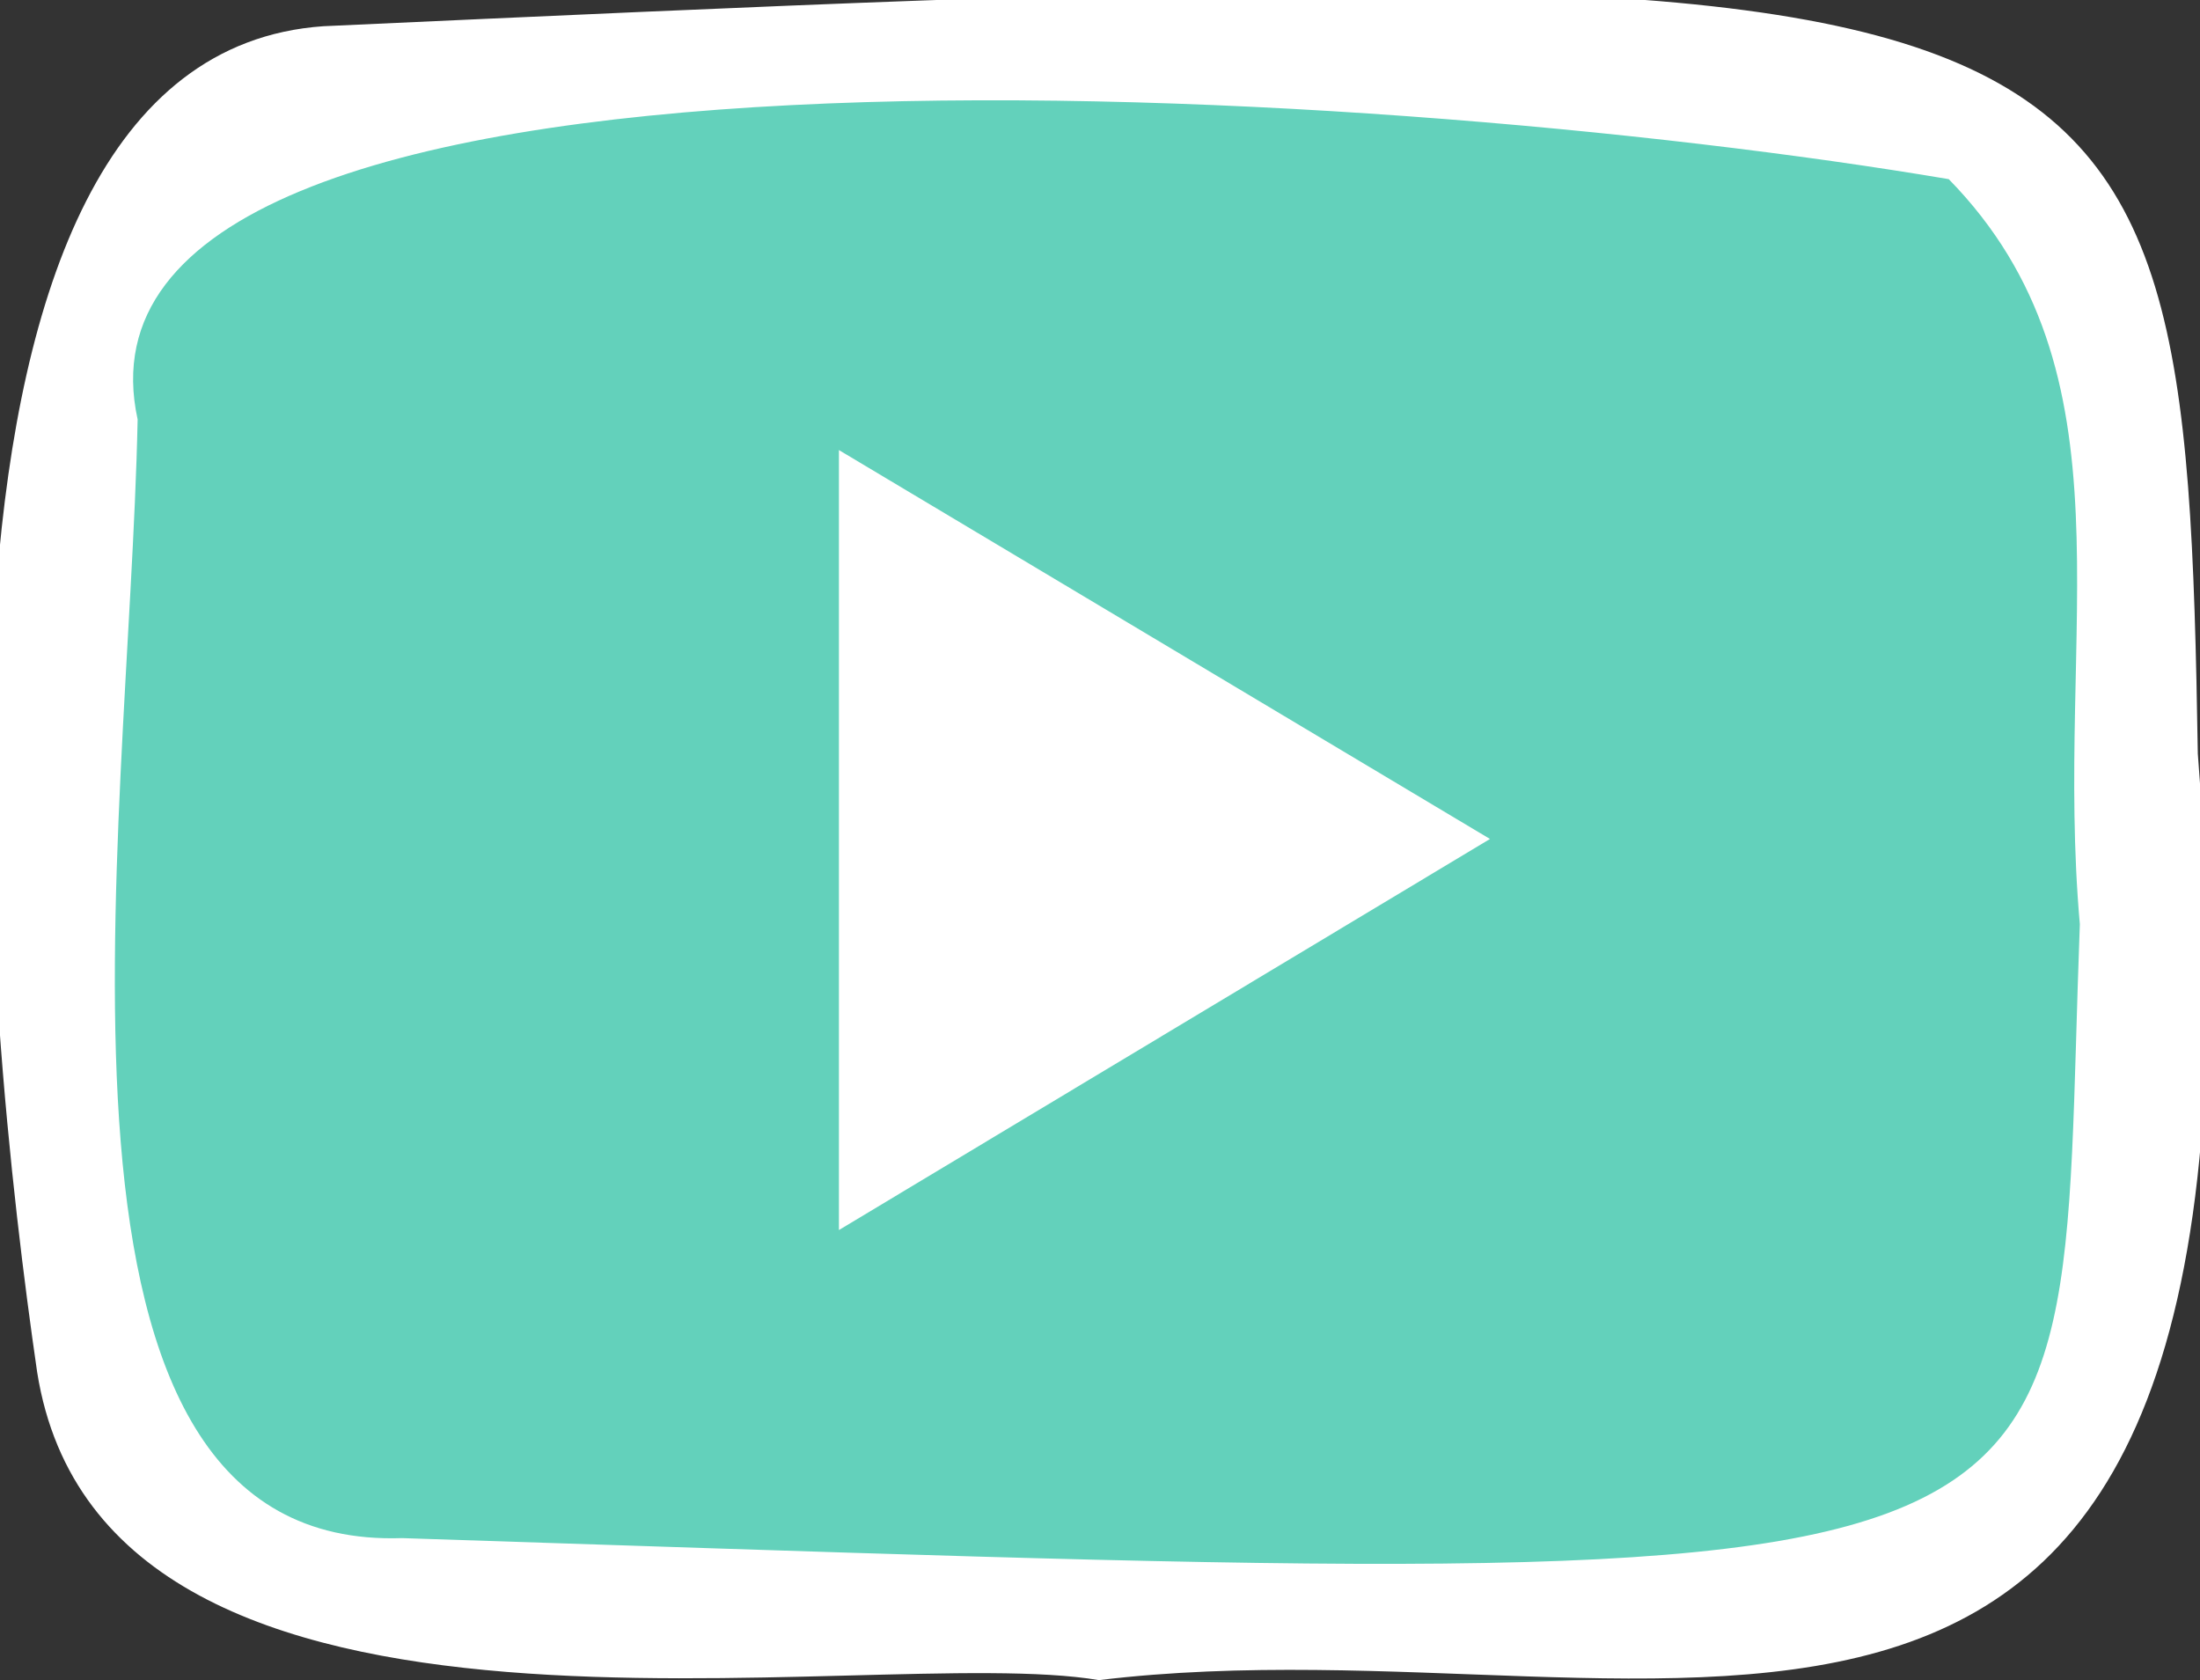 <?xml version="1.0" encoding="utf-8"?>
<!-- Generator: Adobe Illustrator 24.0.1, SVG Export Plug-In . SVG Version: 6.00 Build 0)  -->
<svg version="1.1" id="Laag_1" xmlns="http://www.w3.org/2000/svg" xmlns:xlink="http://www.w3.org/1999/xlink" x="0px" y="0px"
	 viewBox="0 0 100.7 76.9" style="enable-background:new 0 0 100.7 76.9;" xml:space="preserve">
<rect x="0" y="0" width="100.7" height="76.9" fill="#333333" stroke="none"/>
<style type="text/css">
	.st0{fill:#63D1BB;}
	.st1{fill:#FFFFFF;}
</style>
<g>
	<g>
		<path class="st0" d="M97,18.1C97.5-8.2,25.8,5.8,14.5,4.1C-4.2,5.8,1.5,68,9.4,70.5C112,85.4,98.4,66.8,97,18.1z"/>
		<path class="st1" d="M50.3,76.9C39.7,75.1,4.8,82.4,1.7,62.8C-0.6,47-5.3,2.6,14.8,1.2c83.2-3.8,85.2-3.8,85.8,33.3
			C104.9,90,76.7,73.7,50.3,76.9L50.3,76.9z M18.4,70.4C98.6,73,94,74.1,95.2,42.3c-1.2-13.5,2.7-25.2-6-34.1
			C62.6,3.7,2.1,0,6.3,19.2C5.9,38.5,0.6,71,18.4,70.4z"/>
	</g>
</g>
<g>
	<polygon class="st1" points="38.4,20.6 38.4,56.3 68.2,38.4 	"/>
</g>
</svg>
